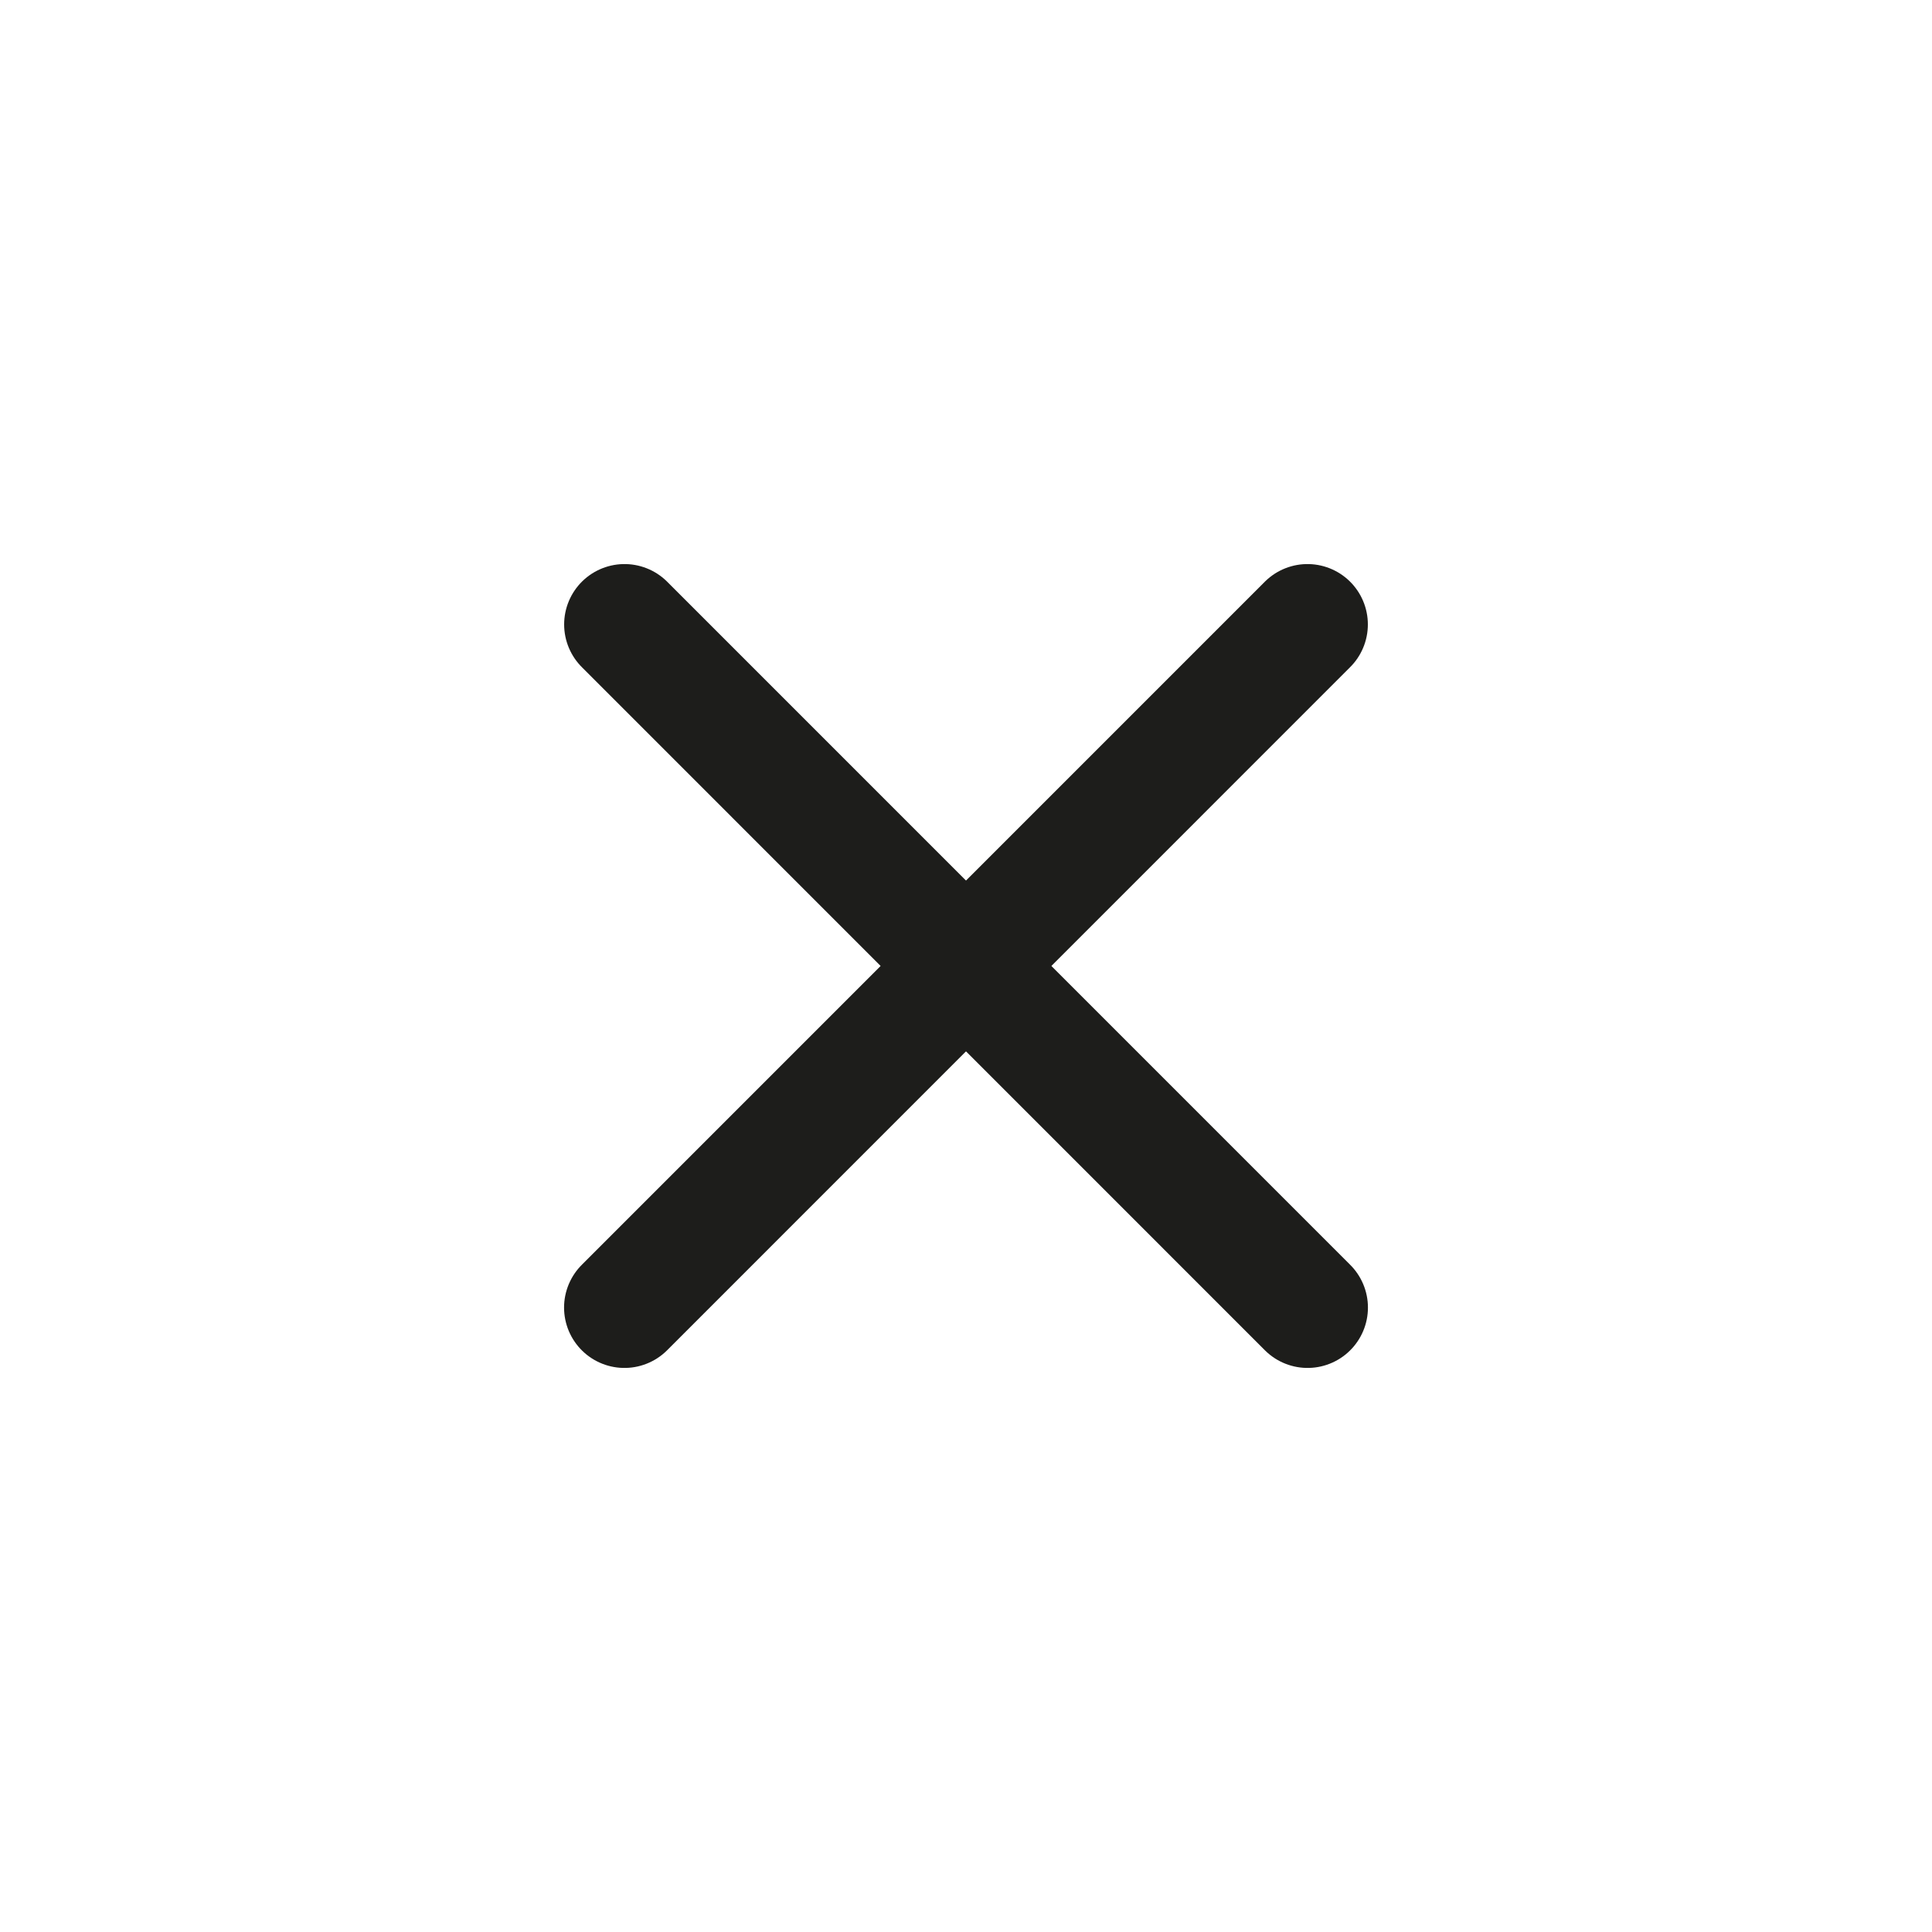 <svg width="24" height="24" viewBox="0 0 24 24" fill="none" xmlns="http://www.w3.org/2000/svg">
<g id="add">
<path id="Vector" d="M7.758 7.757L16.243 16.243" stroke="#1D1D1B" stroke-width="1.5" stroke-linecap="round" stroke-linejoin="round"/>
<path id="Vector_2" d="M7.757 16.243L16.242 7.757" stroke="#1D1D1B" stroke-width="1.5" stroke-linecap="round" stroke-linejoin="round"/>
</g>
</svg>
